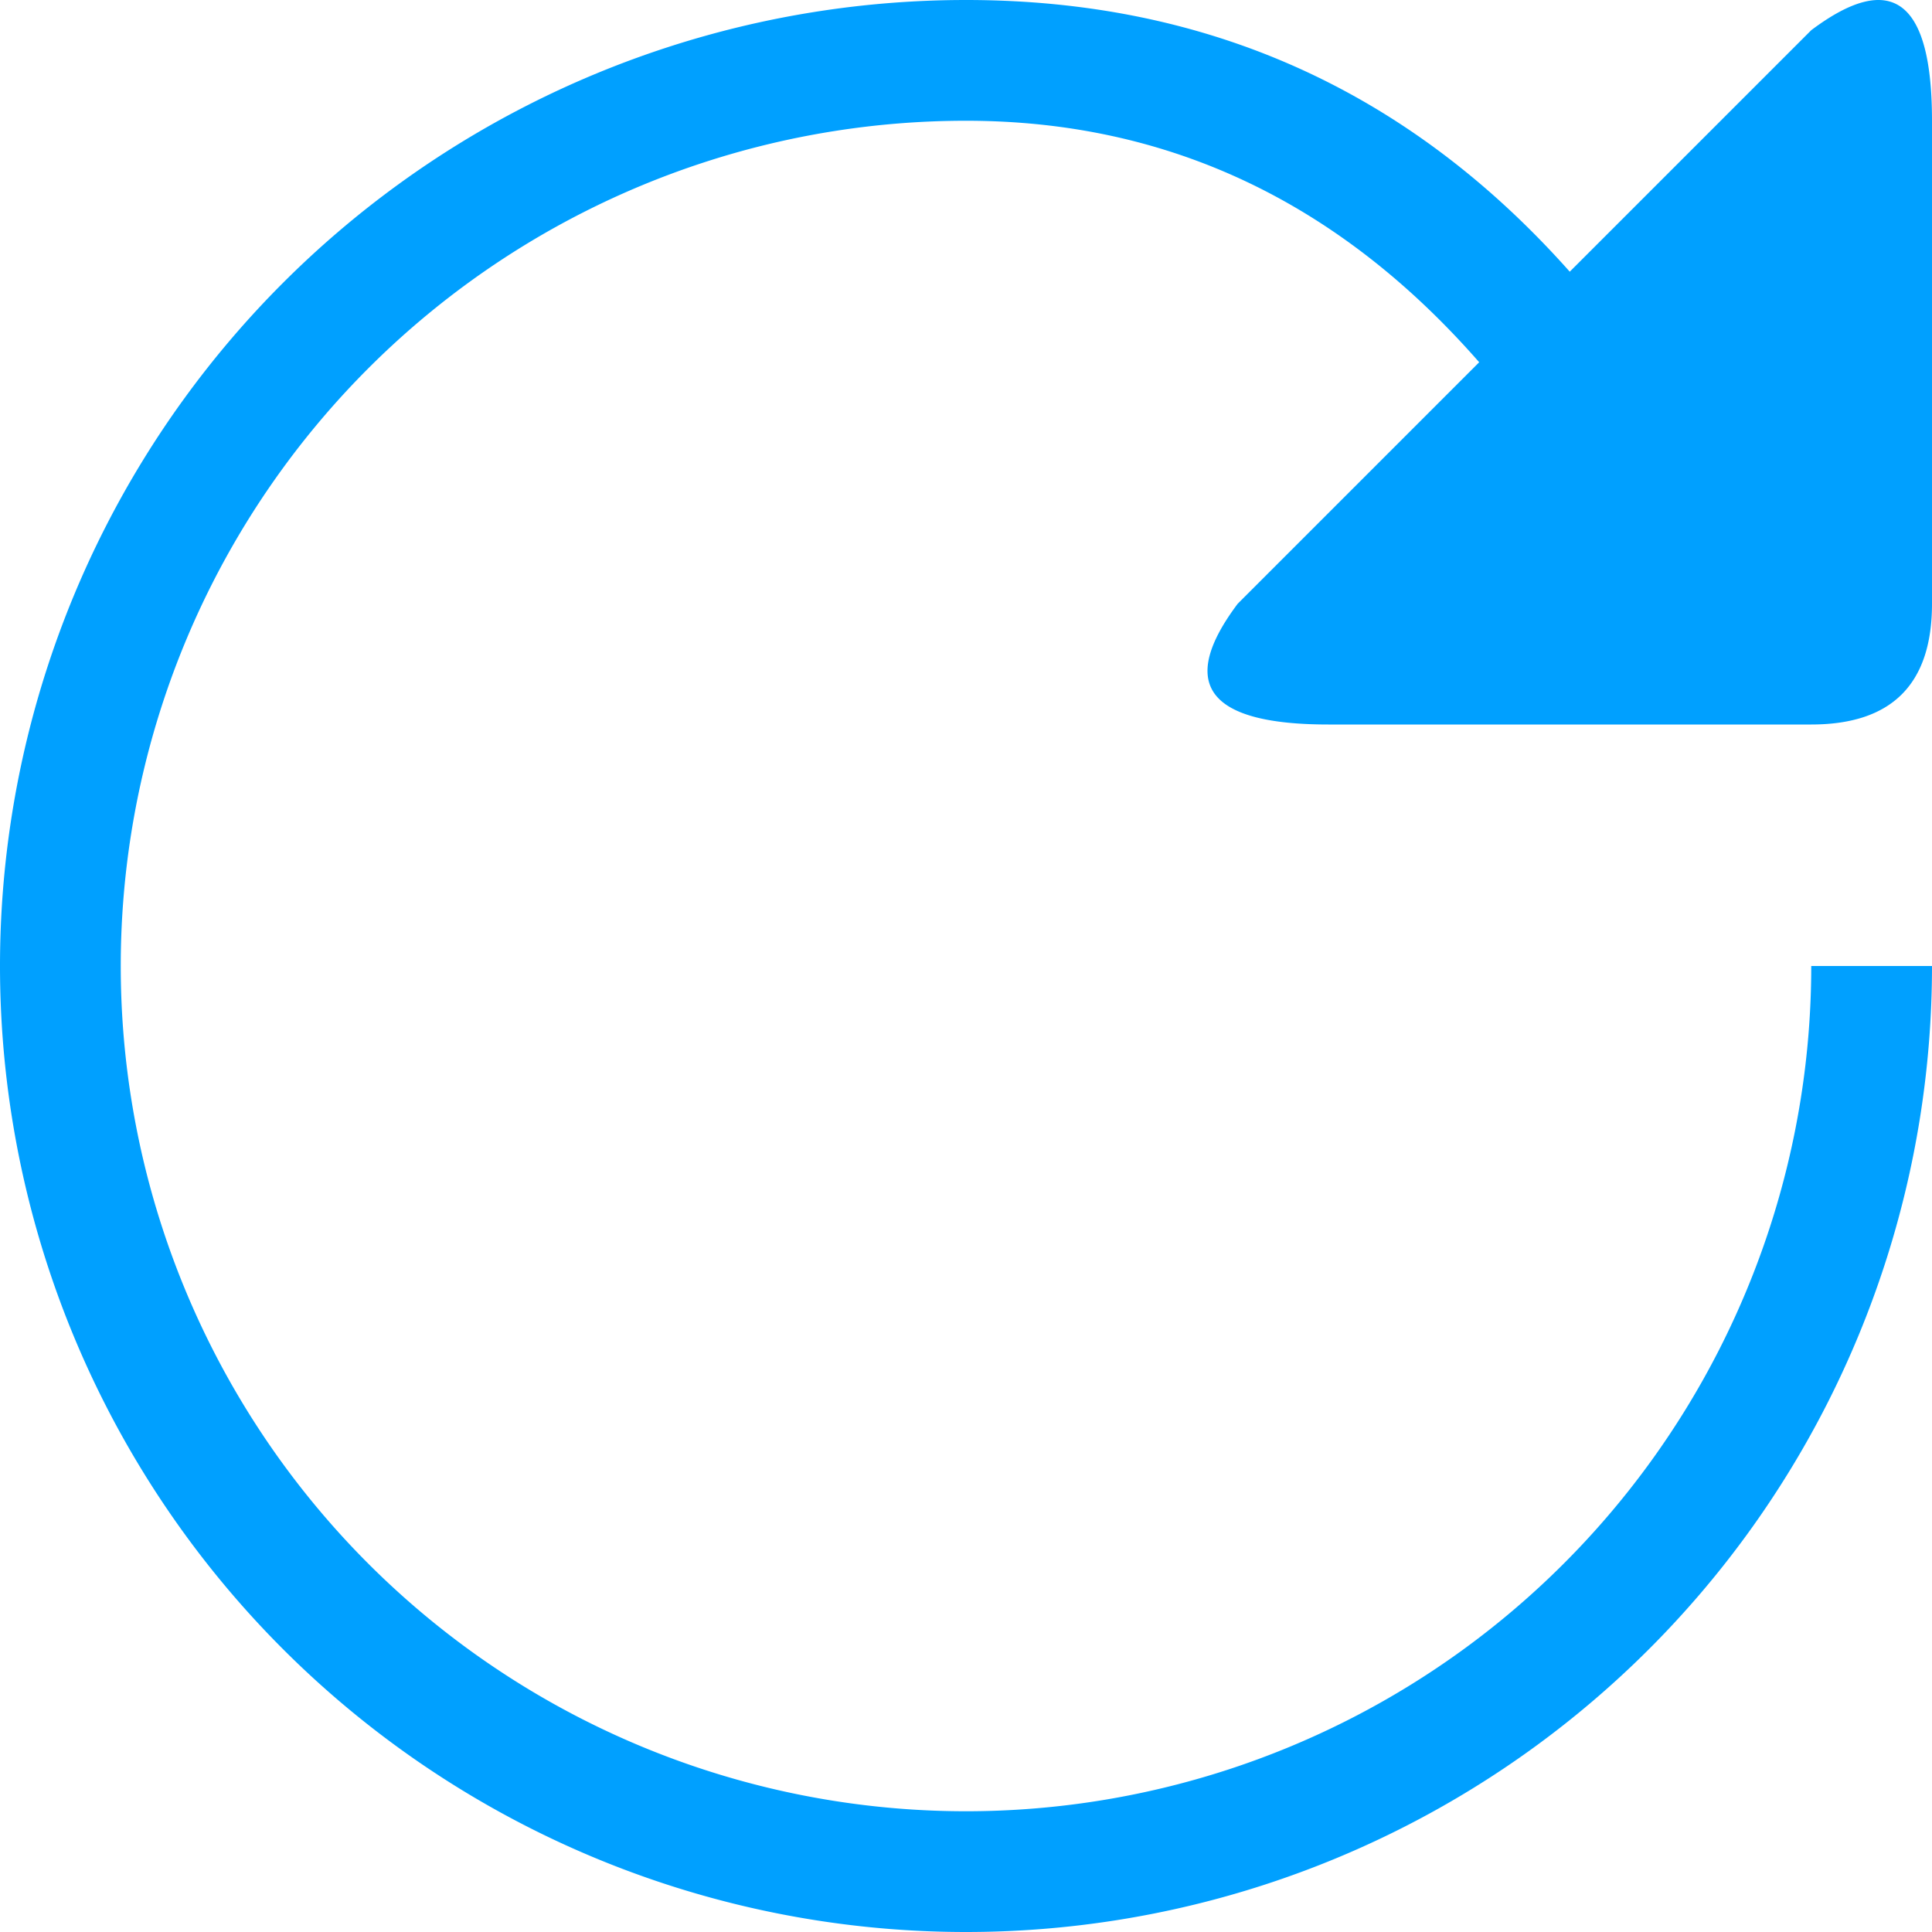 <svg viewBox="0 0 16 16" width="16" height="16" xmlns="http://www.w3.org/2000/svg">
  <style>
    .ac-color {
      fill: #00a0ff;
    }
  </style>
  <path d="M8 0A1 1 0 008 16L8 15A1 1 0 018 1Q10.5 1 12.25 3L10.25 5Q9.5 6 11 6L15 6Q16 6 16 5L16 1Q16-.5 15 .25L13 2.25Q11 0 8 0M0 8A1 1 0 0016 8L15 8A1 1 0 011 8L0 8" class="ac-color"></path>
</svg>
